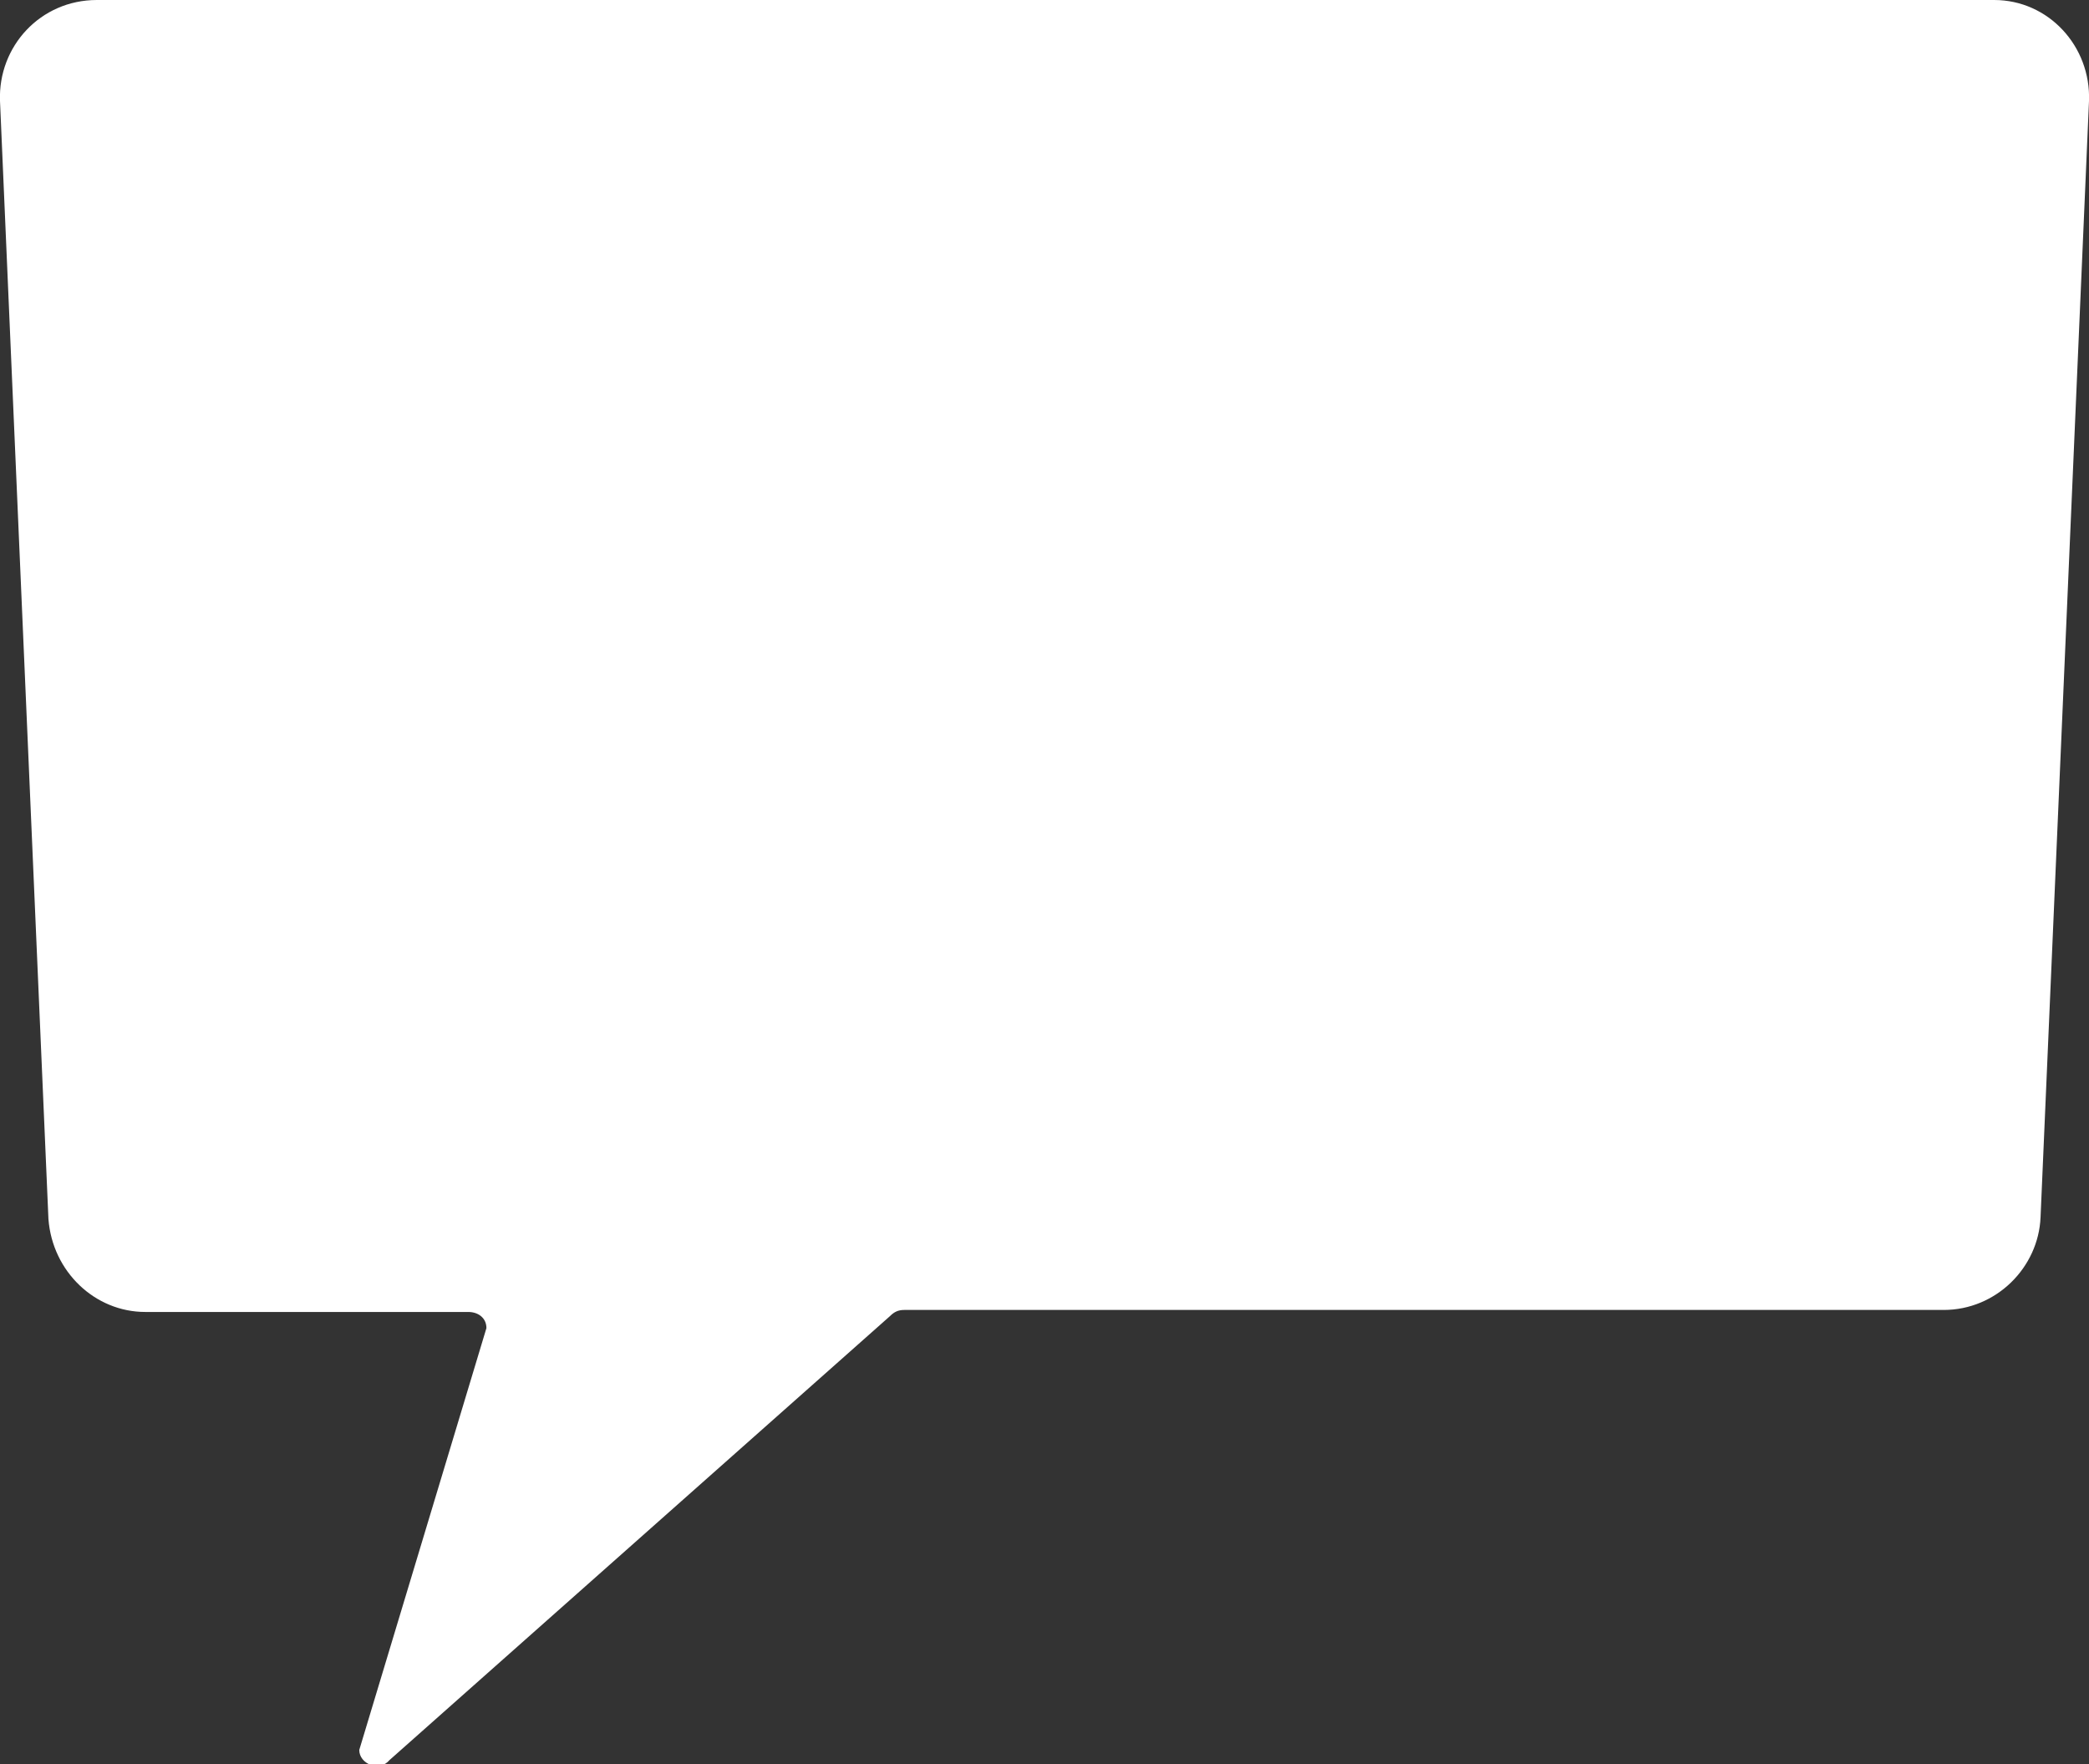 <?xml version="1.0" encoding="utf-8"?>
<!-- Generator: Adobe Illustrator 23.0.3, SVG Export Plug-In . SVG Version: 6.00 Build 0)  -->
<svg version="1.1" id="Layer_1" xmlns="http://www.w3.org/2000/svg" xmlns:xlink="http://www.w3.org/1999/xlink" x="0px" y="0px"
	 viewBox="0 0 103.5 87.4" style="enable-background:new 0 0 103.5 87.4;" xml:space="preserve">
<rect x="0" y="0" width="103.5" height="87.4" fill="#333333" stroke="none"/>
<style type="text/css">
	.st0{fill:#50BFEE;}
	.st1{fill:#D1D3D4;}
	.st2{fill:#FBB040;}
	.st3{fill:#F7941D;}
	.st4{fill:#E6E7E8;}
	.st5{fill:#FFFFFF;}
	.st6{fill:#BCBEC0;}
	.st7{opacity:0.5;}
	.st8{fill:#58595B;}
	.st9{opacity:0.5;fill:url(#SVGID_1_);}
	.st10{fill:#3C2415;}
	.st11{fill:#D8A381;}
	.st12{fill:#414042;}
	.st13{fill:#8FD6EE;}
	.st14{fill:#3589A5;}
	.st15{fill:#44A3C4;}
	.st16{fill:#939598;}
	.st17{fill:url(#SVGID_2_);}
	.st18{fill:url(#SVGID_3_);}
	.st19{fill:url(#SVGID_4_);}
	.st20{fill:#6D6E71;}
	.st21{fill:url(#SVGID_5_);}
	.st22{fill:url(#SVGID_6_);}
	.st23{fill:url(#SVGID_7_);}
	.st24{fill:url(#SVGID_8_);}
	.st25{fill:url(#SVGID_9_);}
	.st26{fill:url(#SVGID_10_);}
	.st27{opacity:0.4;fill:url(#SVGID_11_);}
	.st28{fill:url(#SVGID_12_);}
	.st29{fill:url(#SVGID_13_);}
	.st30{fill:url(#SVGID_14_);}
	.st31{fill:url(#SVGID_15_);}
	.st32{fill:url(#SVGID_16_);}
	.st33{fill:url(#SVGID_17_);}
	.st34{fill:url(#SVGID_18_);}
	.st35{fill:url(#SVGID_19_);}
	.st36{fill:url(#SVGID_20_);}
	.st37{opacity:0.4;fill:url(#SVGID_21_);}
	.st38{opacity:0.4;fill:url(#SVGID_22_);}
	.st39{opacity:0.4;fill:url(#SVGID_23_);}
	.st40{opacity:0.4;fill:url(#SVGID_24_);}
	.st41{opacity:0.4;fill:url(#SVGID_25_);}
	.st42{fill:none;stroke:#FFFFFF;stroke-miterlimit:10;}
	.st43{fill:none;stroke:#000000;stroke-miterlimit:10;}
	.st44{fill:#1B75BC;}
	.st45{fill:#CD8965;}
	.st46{opacity:0.3;fill:#414042;}
	.st47{fill:#283560;}
	.st48{fill:#A27963;}
	.st49{fill:#EF4136;}
	.st50{fill:#9C1421;}
	.st51{opacity:0.3;fill:url(#SVGID_26_);}
	.st52{opacity:0.3;fill:url(#SVGID_27_);}
	.st53{opacity:0.3;fill:url(#SVGID_28_);}
	.st54{opacity:0.3;fill:url(#SVGID_29_);}
	.st55{opacity:0.3;fill:url(#SVGID_30_);}
	.st56{opacity:0.5;fill:url(#SVGID_31_);}
	.st57{opacity:0.5;fill:url(#SVGID_32_);}
	.st58{opacity:0.5;fill:url(#SVGID_33_);}
	.st59{opacity:0.5;fill:url(#SVGID_34_);}
	.st60{fill:#808285;}
	.st61{fill:url(#SVGID_35_);}
	.st62{opacity:0.5;fill:url(#SVGID_36_);}
	.st63{opacity:0.5;fill:url(#SVGID_37_);}
	.st64{fill:url(#SVGID_38_);}
	.st65{fill:#A7A9AC;}
	.st66{opacity:0.5;fill:url(#SVGID_39_);}
	.st67{opacity:0.5;fill:url(#SVGID_40_);}
	.st68{fill:url(#SVGID_41_);}
	.st69{opacity:0.5;fill:url(#SVGID_42_);}
	.st70{opacity:0.3;fill:url(#SVGID_43_);}
</style>
<path class="st5" d="M103.5,5l-2.4,55.3c-0.1,2.5-2.2,4.6-4.8,4.6H44.8c-0.3,0-0.5,0.1-0.7,0.3l-24.8,22c-0.5,0.6-1.5,0.2-1.5-0.5
	l6.3-20.9c0-0.5-0.4-0.8-0.9-0.8H7.2c-2.5,0-4.6-2-4.8-4.6L0,5c-0.1-2.7,2-5,4.8-5h94C101.5,0,103.6,2.3,103.5,5z"/>
</svg>
